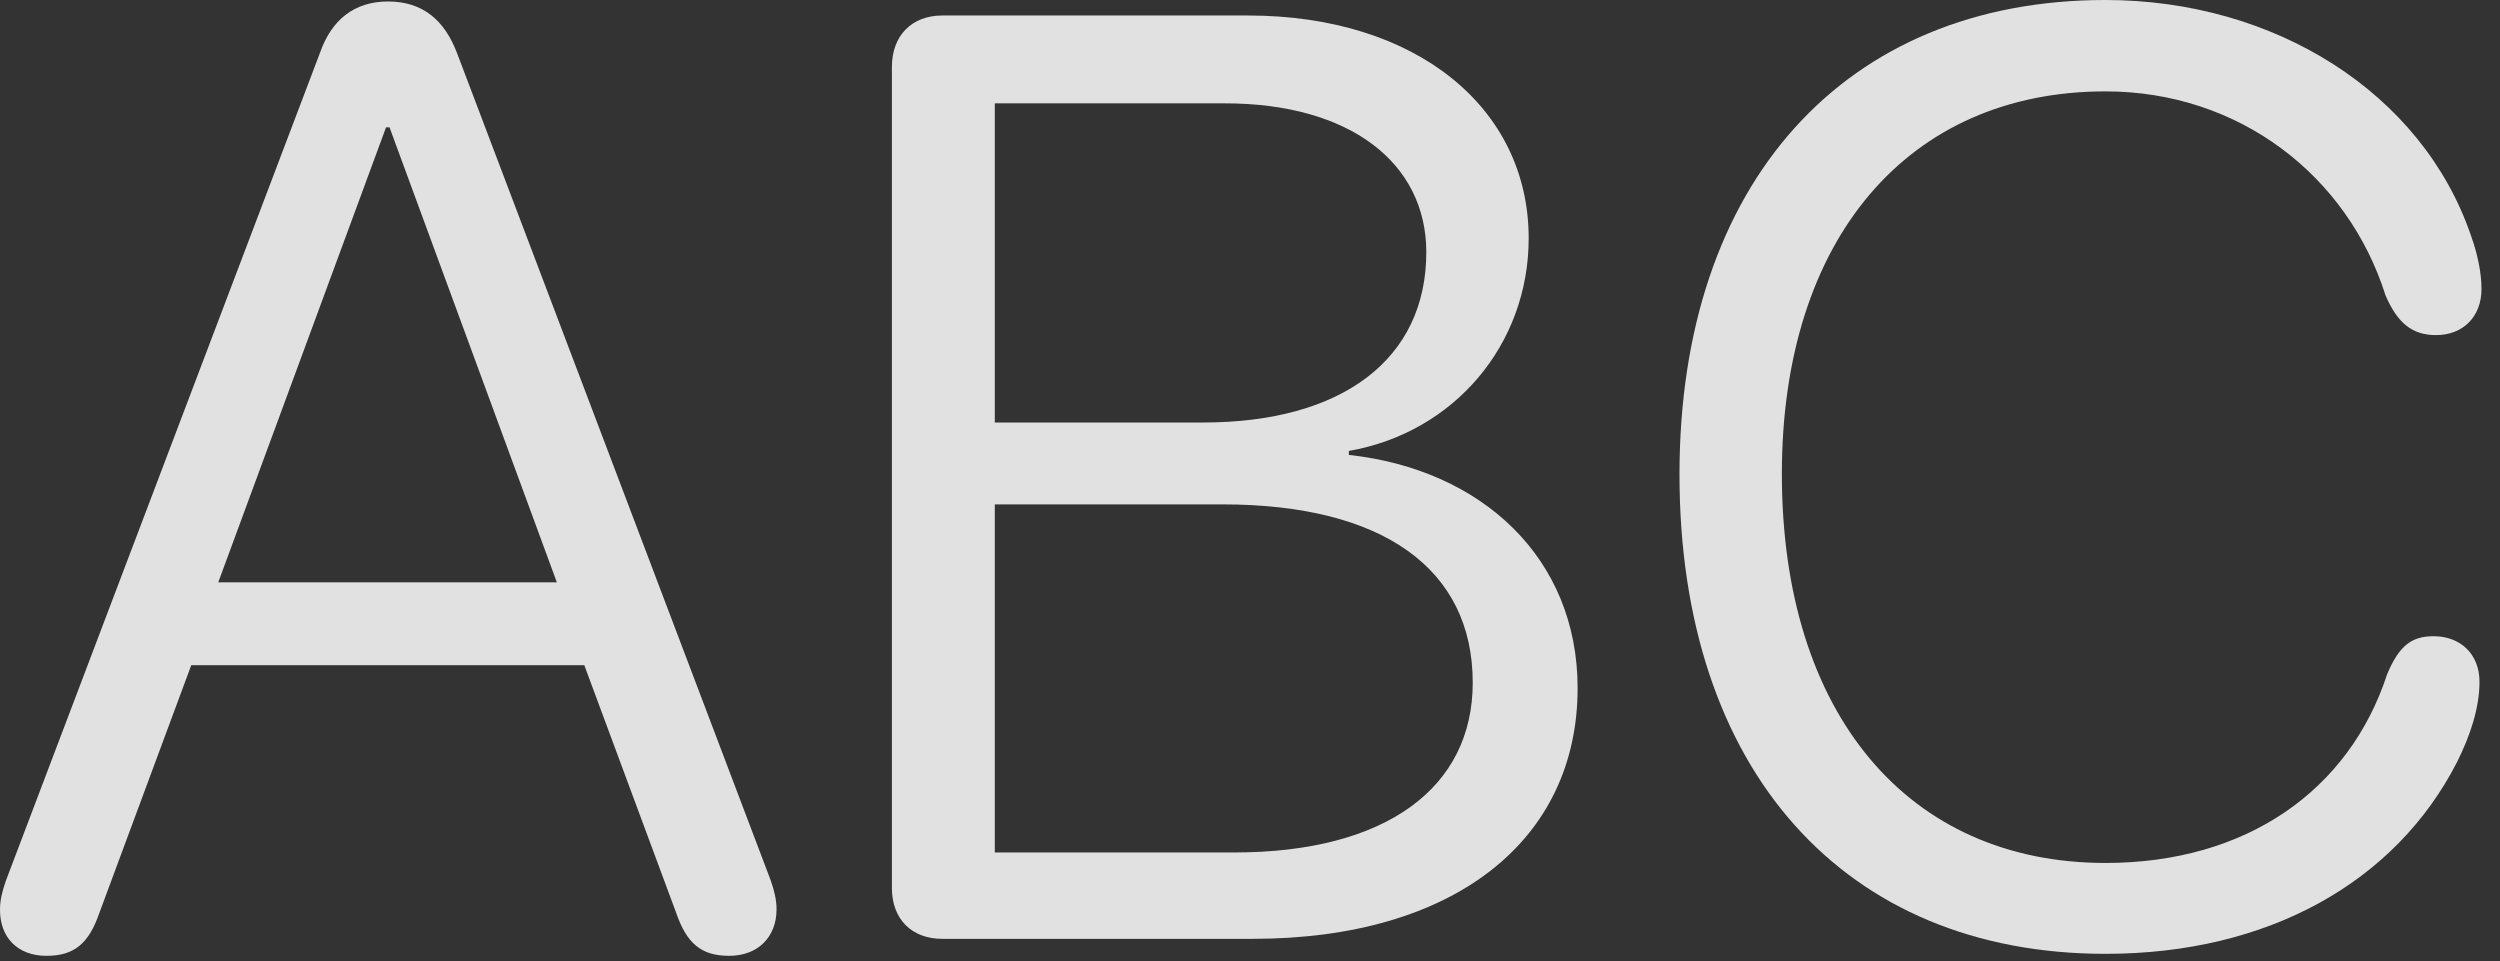 <?xml version="1.0" encoding="UTF-8"?>
<!--Generator: Apple Native CoreSVG 232.5-->
<!DOCTYPE svg
PUBLIC "-//W3C//DTD SVG 1.1//EN"
       "http://www.w3.org/Graphics/SVG/1.1/DTD/svg11.dtd">
<svg version="1.1" xmlns="http://www.w3.org/2000/svg" xmlns:xlink="http://www.w3.org/1999/xlink" width="48.887" height="18.799">
 <rect width="100%" height="100%" fill="#333333" stroke="none"/>
 <g>
  <rect height="18.799" opacity="0" width="48.887" x="0" y="0"/>
  <path d="M41.172 18.652C44.336 18.652 46.836 17.266 48.047 14.902C48.31 14.375 48.486 13.838 48.486 13.33C48.486 12.793 48.115 12.441 47.588 12.441C47.158 12.441 46.914 12.627 46.68 13.184C45.938 15.459 43.926 16.875 41.172 16.875C37.315 16.875 34.844 13.965 34.844 9.268C34.844 4.668 37.315 1.787 41.172 1.787C43.779 1.787 45.908 3.428 46.65 5.781C46.885 6.318 47.168 6.553 47.637 6.553C48.164 6.553 48.525 6.191 48.525 5.654C48.525 5.352 48.457 4.99 48.32 4.609C47.363 1.807 44.473 0 41.172 0C36.074 0 32.842 3.574 32.842 9.277C32.842 15.059 36.065 18.652 41.172 18.652Z" fill="#ffffff" fill-opacity="0.85"/>
  <path d="M18.428 18.359L24.492 18.359C28.447 18.359 30.85 16.426 30.85 13.457C30.85 10.908 28.975 9.18 26.377 8.896L26.377 8.818C28.438 8.457 29.893 6.738 29.893 4.658C29.893 2.109 27.695 0.303 24.404 0.303L18.428 0.303C17.832 0.303 17.441 0.693 17.441 1.309L17.441 17.363C17.441 17.979 17.832 18.359 18.428 18.359ZM19.453 8.262L19.453 2.021L23.955 2.021C26.396 2.021 27.891 3.184 27.891 4.932C27.891 7.021 26.25 8.262 23.525 8.262ZM19.453 16.67L19.453 9.863L23.906 9.863C27.041 9.863 28.799 11.123 28.799 13.35C28.799 15.4 27.109 16.67 24.131 16.67Z" fill="#ffffff" fill-opacity="0.85"/>
  <path d="M0.908 18.691C1.455 18.691 1.738 18.447 1.943 17.852L3.74 13.008L11.426 13.008L13.223 17.852C13.428 18.447 13.711 18.691 14.258 18.691C14.824 18.691 15.185 18.32 15.185 17.783C15.185 17.598 15.146 17.432 15.068 17.207L8.936 1.035C8.691 0.391 8.262 0.029 7.588 0.029C6.924 0.029 6.484 0.391 6.26 1.025L0.117 17.217C0.039 17.441 0 17.607 0 17.793C0 18.33 0.342 18.691 0.908 18.691ZM4.268 11.387L7.549 2.49L7.617 2.49L10.889 11.387Z" fill="#ffffff" fill-opacity="0.85"/>
 </g>
</svg>
